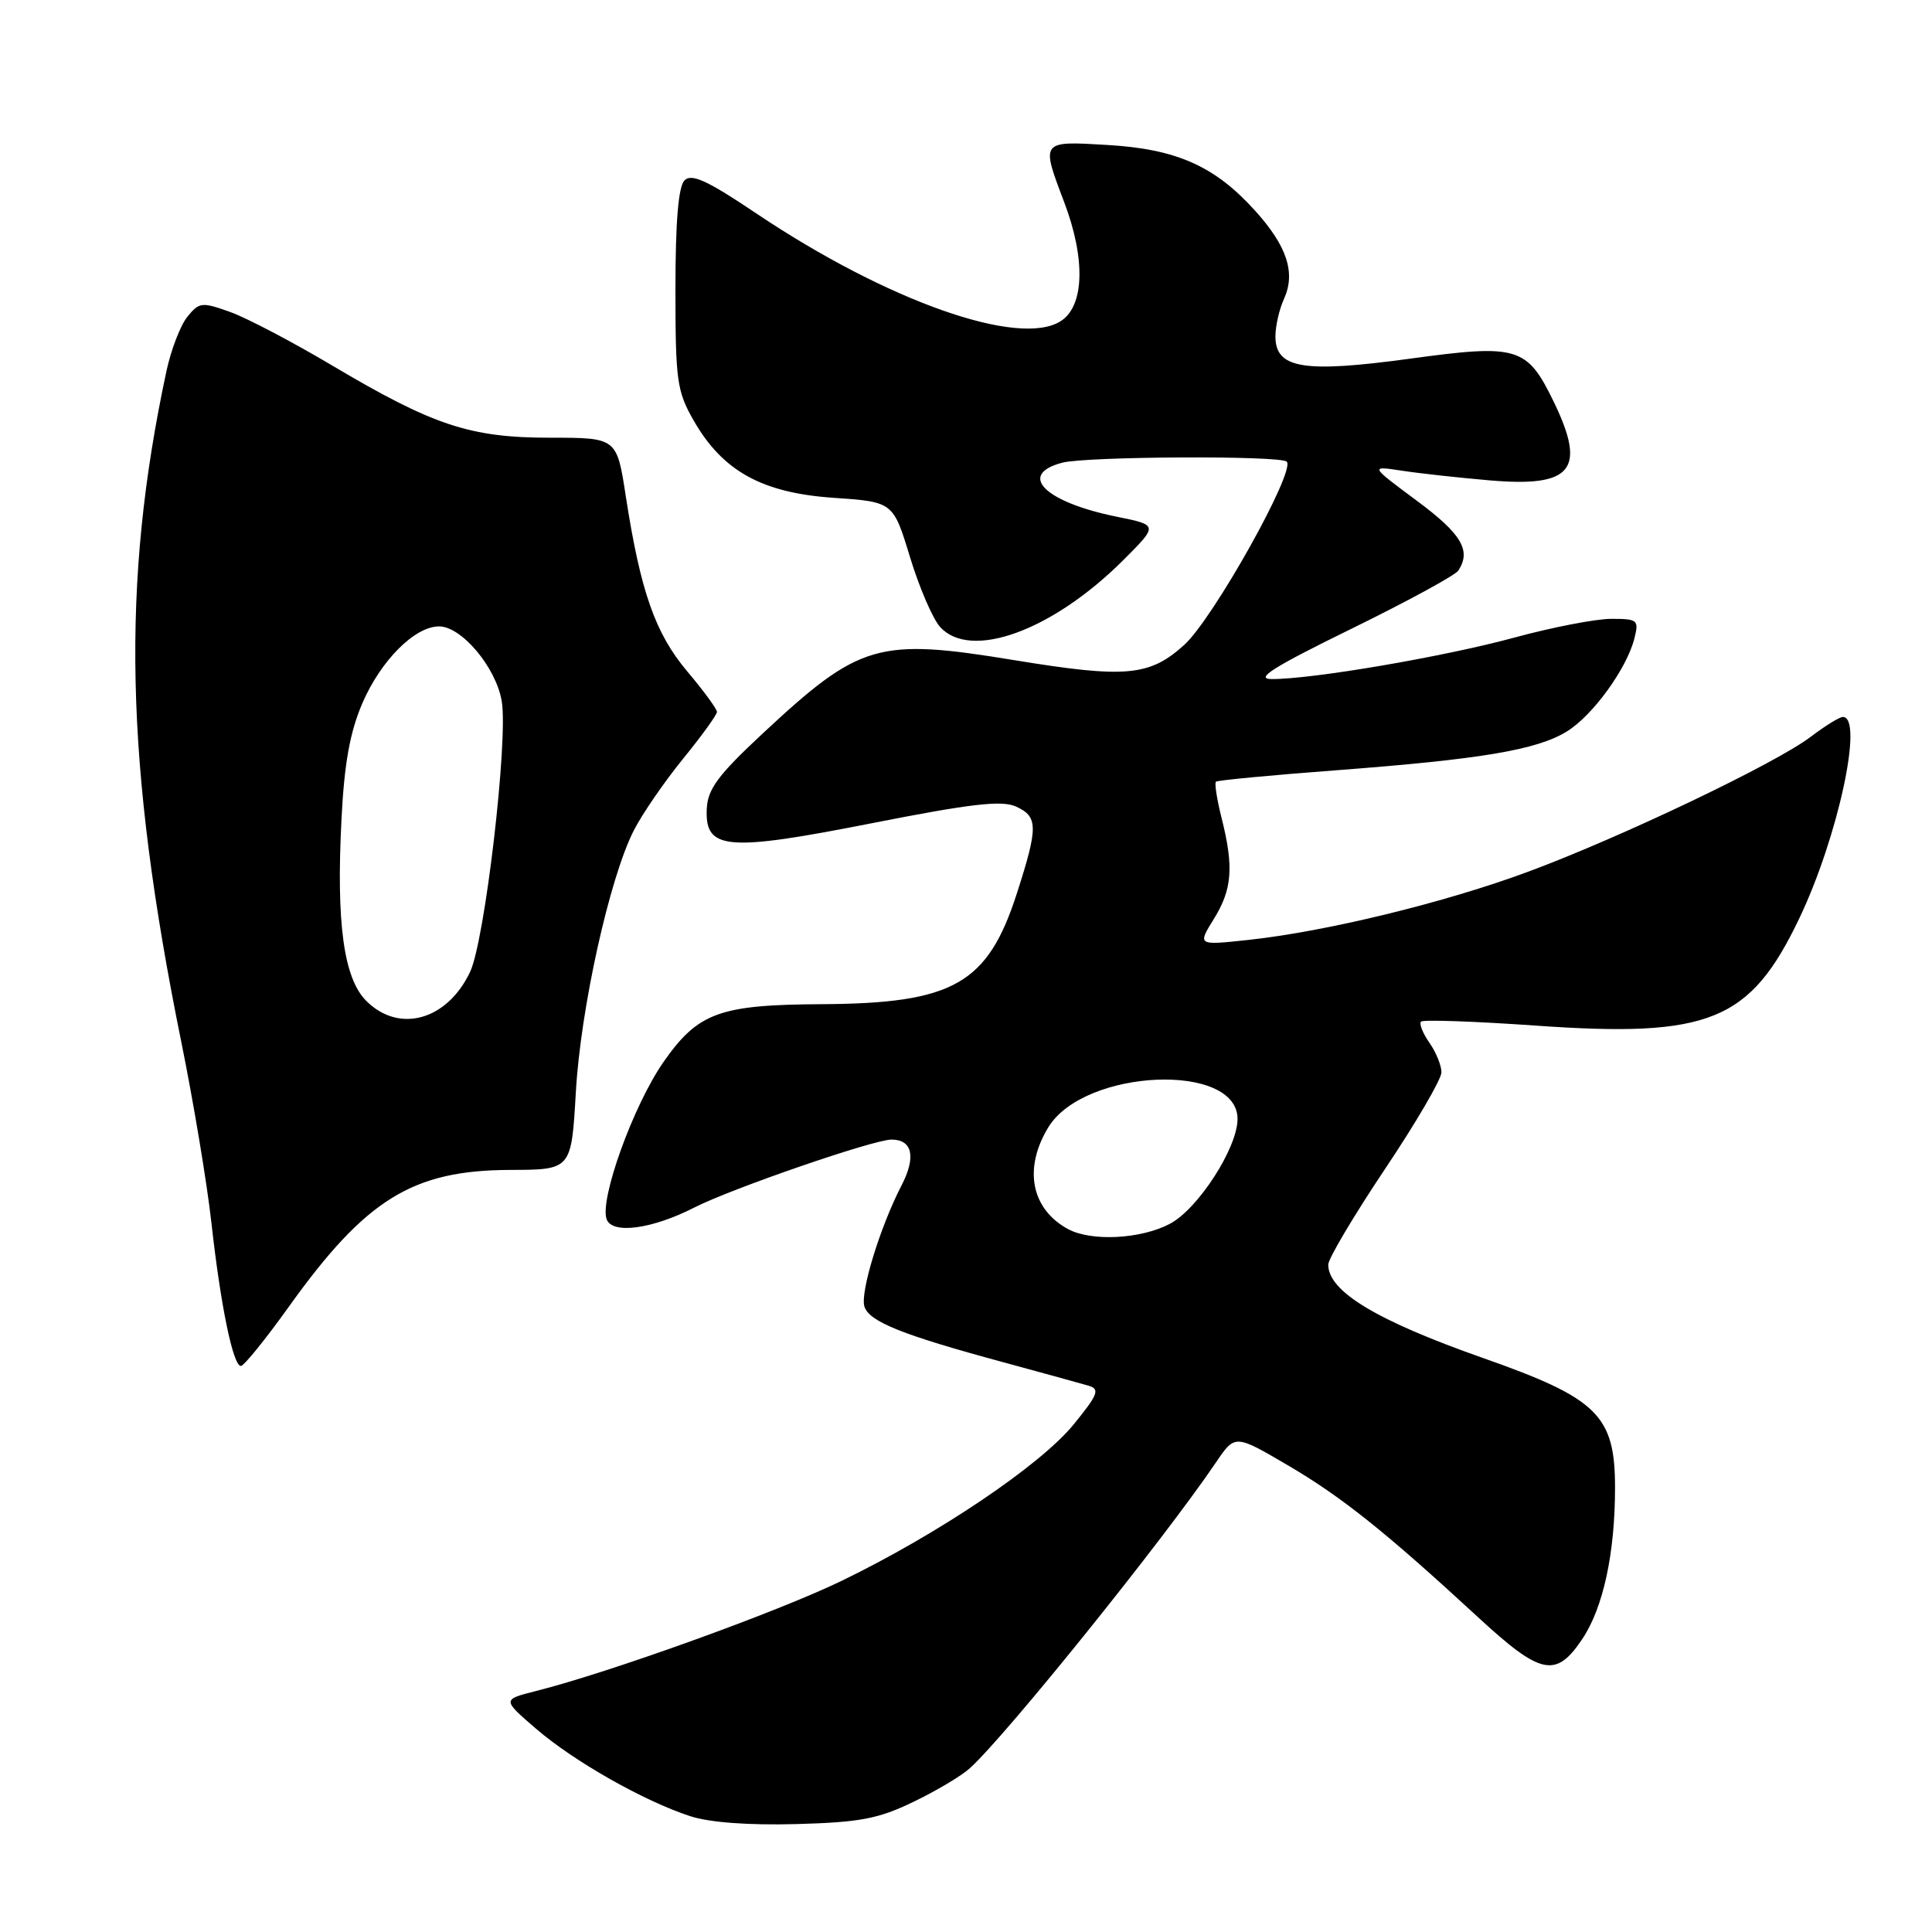 <?xml version="1.0" encoding="UTF-8" standalone="no"?>
<!DOCTYPE svg PUBLIC "-//W3C//DTD SVG 1.1//EN" "http://www.w3.org/Graphics/SVG/1.1/DTD/svg11.dtd" >
<svg xmlns="http://www.w3.org/2000/svg" xmlns:xlink="http://www.w3.org/1999/xlink" version="1.1" viewBox="0 0 256 256">
 <g >
 <path fill="currentColor"
d=" M 121.00 238.77 C 124.03 237.32 127.40 235.31 128.50 234.31 C 133.32 229.95 154.20 204.00 161.12 193.78 C 163.64 190.06 163.64 190.06 170.53 194.09 C 177.73 198.30 183.51 202.91 195.86 214.30 C 204.17 221.97 206.16 222.39 209.64 217.21 C 212.43 213.07 214.00 205.83 214.00 197.14 C 214.00 187.53 211.73 185.30 196.50 179.94 C 182.37 174.97 176.00 171.12 176.00 167.57 C 176.00 166.78 179.38 161.09 183.50 154.93 C 187.63 148.77 191.00 142.99 191.00 142.09 C 191.00 141.19 190.28 139.42 189.40 138.16 C 188.52 136.90 188.02 135.65 188.30 135.37 C 188.57 135.09 195.42 135.33 203.51 135.90 C 226.53 137.52 231.90 135.33 238.42 121.68 C 243.53 110.98 246.99 95.00 244.19 95.00 C 243.75 95.00 241.84 96.18 239.94 97.62 C 235.33 101.14 214.87 110.91 202.51 115.50 C 191.47 119.60 175.70 123.44 165.37 124.55 C 158.67 125.27 158.67 125.27 160.84 121.77 C 163.28 117.82 163.50 114.89 161.87 108.40 C 161.25 105.94 160.91 103.77 161.12 103.58 C 161.33 103.39 168.47 102.71 177.00 102.07 C 196.26 100.61 203.62 99.38 207.62 96.92 C 211.06 94.80 215.56 88.59 216.57 84.58 C 217.18 82.15 217.00 82.00 213.49 82.00 C 211.45 82.00 205.66 83.12 200.64 84.49 C 191.32 87.02 173.92 90.00 168.50 89.98 C 166.21 89.97 168.71 88.39 179.00 83.35 C 186.43 79.71 192.83 76.23 193.23 75.61 C 194.98 72.96 193.67 70.75 187.75 66.36 C 181.50 61.72 181.50 61.72 185.76 62.37 C 188.11 62.73 193.38 63.31 197.49 63.66 C 208.33 64.58 210.23 62.23 205.89 53.26 C 202.33 45.93 201.14 45.57 186.81 47.53 C 172.71 49.45 169.00 48.84 169.00 44.57 C 169.00 43.21 169.51 40.98 170.13 39.62 C 171.71 36.15 170.55 32.61 166.29 27.90 C 160.96 22.00 155.90 19.75 146.75 19.21 C 137.87 18.68 137.91 18.62 141.00 26.76 C 143.85 34.25 143.69 40.50 140.60 42.52 C 135.12 46.12 117.54 39.91 100.20 28.27 C 93.73 23.92 91.64 22.96 90.70 23.90 C 89.89 24.72 89.50 29.36 89.50 38.30 C 89.50 50.44 89.69 51.84 91.92 55.73 C 95.76 62.43 100.98 65.31 110.42 65.96 C 118.35 66.50 118.35 66.50 120.58 73.82 C 121.80 77.84 123.60 82.00 124.56 83.07 C 128.61 87.54 139.47 83.58 148.85 74.21 C 153.48 69.58 153.48 69.58 147.99 68.47 C 138.44 66.54 134.75 62.89 140.75 61.31 C 143.96 60.47 169.68 60.34 170.50 61.17 C 171.72 62.38 160.74 82.01 156.91 85.46 C 152.32 89.61 149.16 89.89 134.50 87.49 C 116.30 84.50 113.95 85.18 101.02 97.23 C 95.14 102.71 93.77 104.56 93.65 107.18 C 93.40 112.64 96.25 112.88 115.58 109.07 C 128.67 106.49 132.75 106.02 134.62 106.87 C 137.56 108.21 137.58 109.56 134.75 118.35 C 130.88 130.38 126.34 132.96 108.88 133.06 C 95.33 133.13 92.49 134.17 87.91 140.73 C 83.91 146.47 79.40 158.99 80.39 161.58 C 81.16 163.57 86.40 162.86 91.99 160.01 C 96.92 157.49 115.76 151.00 118.13 151.00 C 120.90 151.00 121.41 153.31 119.46 157.07 C 116.62 162.56 113.95 171.27 114.54 173.12 C 115.17 175.13 119.55 176.88 133.00 180.52 C 138.22 181.94 143.29 183.33 144.26 183.62 C 145.77 184.07 145.50 184.78 142.26 188.75 C 137.87 194.14 124.31 203.28 111.50 209.48 C 103.00 213.60 80.84 221.59 71.02 224.07 C 66.54 225.20 66.54 225.20 71.02 229.06 C 76.03 233.38 85.31 238.65 91.45 240.65 C 94.01 241.49 99.18 241.87 105.50 241.70 C 113.92 241.47 116.37 241.01 121.00 238.77 Z  M 38.27 173.15 C 48.49 158.87 54.67 155.06 67.61 155.02 C 75.71 155.00 75.71 155.00 76.30 144.75 C 76.93 133.65 80.76 116.35 83.99 110.02 C 85.10 107.85 88.03 103.59 90.50 100.55 C 92.98 97.51 95.00 94.71 95.00 94.33 C 95.00 93.94 93.23 91.53 91.07 88.97 C 86.82 83.93 84.87 78.37 82.92 65.75 C 81.73 58.00 81.73 58.00 72.90 58.00 C 62.27 58.00 57.43 56.39 43.96 48.40 C 38.76 45.31 32.70 42.13 30.50 41.34 C 26.75 40.00 26.40 40.03 24.83 41.97 C 23.91 43.10 22.67 46.33 22.06 49.15 C 16.02 77.32 16.54 101.20 24.01 138.00 C 25.63 145.97 27.43 156.78 28.01 162.00 C 29.23 172.98 30.88 181.00 31.92 181.00 C 32.32 181.00 35.18 177.47 38.27 173.15 Z  M 141.50 162.85 C 136.62 160.18 135.59 154.82 138.91 149.37 C 143.67 141.58 164.06 140.71 163.98 148.31 C 163.94 152.16 158.74 160.19 155.02 162.16 C 151.16 164.20 144.59 164.53 141.50 162.85 Z  M 48.54 132.63 C 45.54 129.64 44.54 122.32 45.25 108.55 C 45.62 101.14 46.37 97.02 48.01 93.19 C 50.46 87.51 54.96 83.00 58.18 83.00 C 61.16 83.00 65.73 88.44 66.48 92.90 C 67.36 98.06 64.25 124.64 62.29 128.78 C 59.26 135.19 52.89 136.98 48.54 132.63 Z "/>
</g>
</svg>
